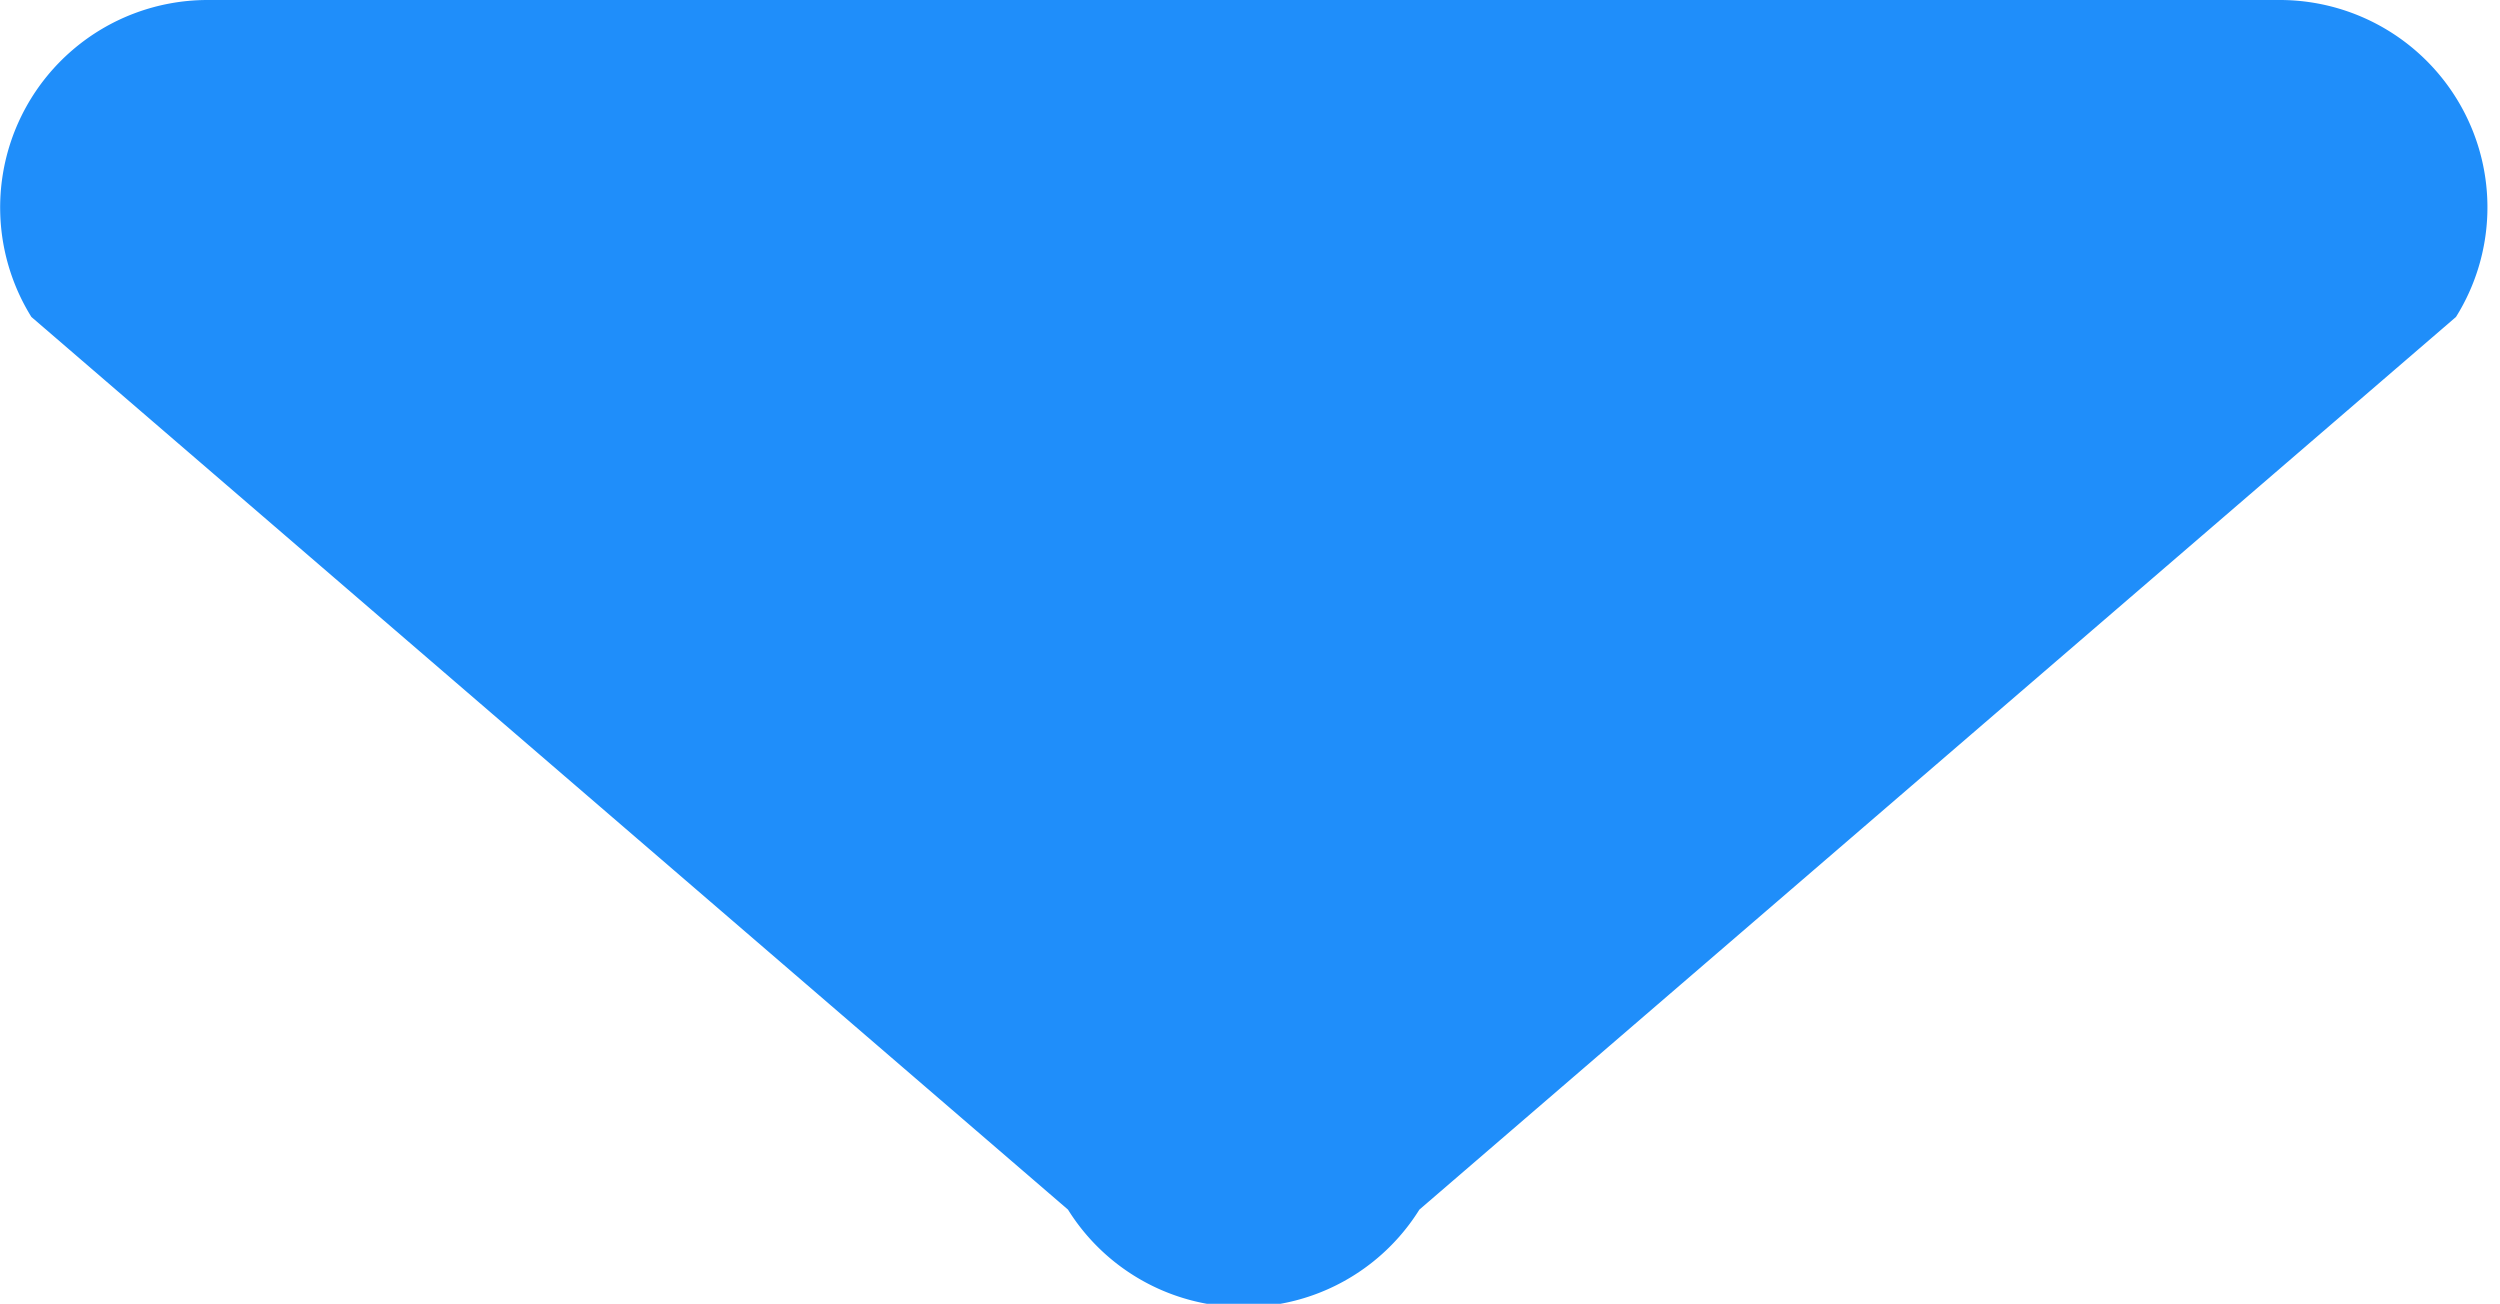 <svg xmlns="http://www.w3.org/2000/svg" width="6.531" height="3.406" viewBox="0 0 6.531 3.406">
  <defs>
    <style>
      .cls-1 {
        fill: #1f8efa;
        fill-rule: evenodd;
      }
    </style>
  </defs>
  <path id="cursor-down.svg" class="cls-1" d="M353.43,408.279a0.54,0.54,0,0,1-.014.549l-2.708,2.332a0.541,0.541,0,0,1-.918,0l-2.708-2.332a0.542,0.542,0,0,1,.459-0.828h5.416A0.543,0.543,0,0,1,353.43,408.279Z" transform="translate(-347 -408)"/>
</svg>
